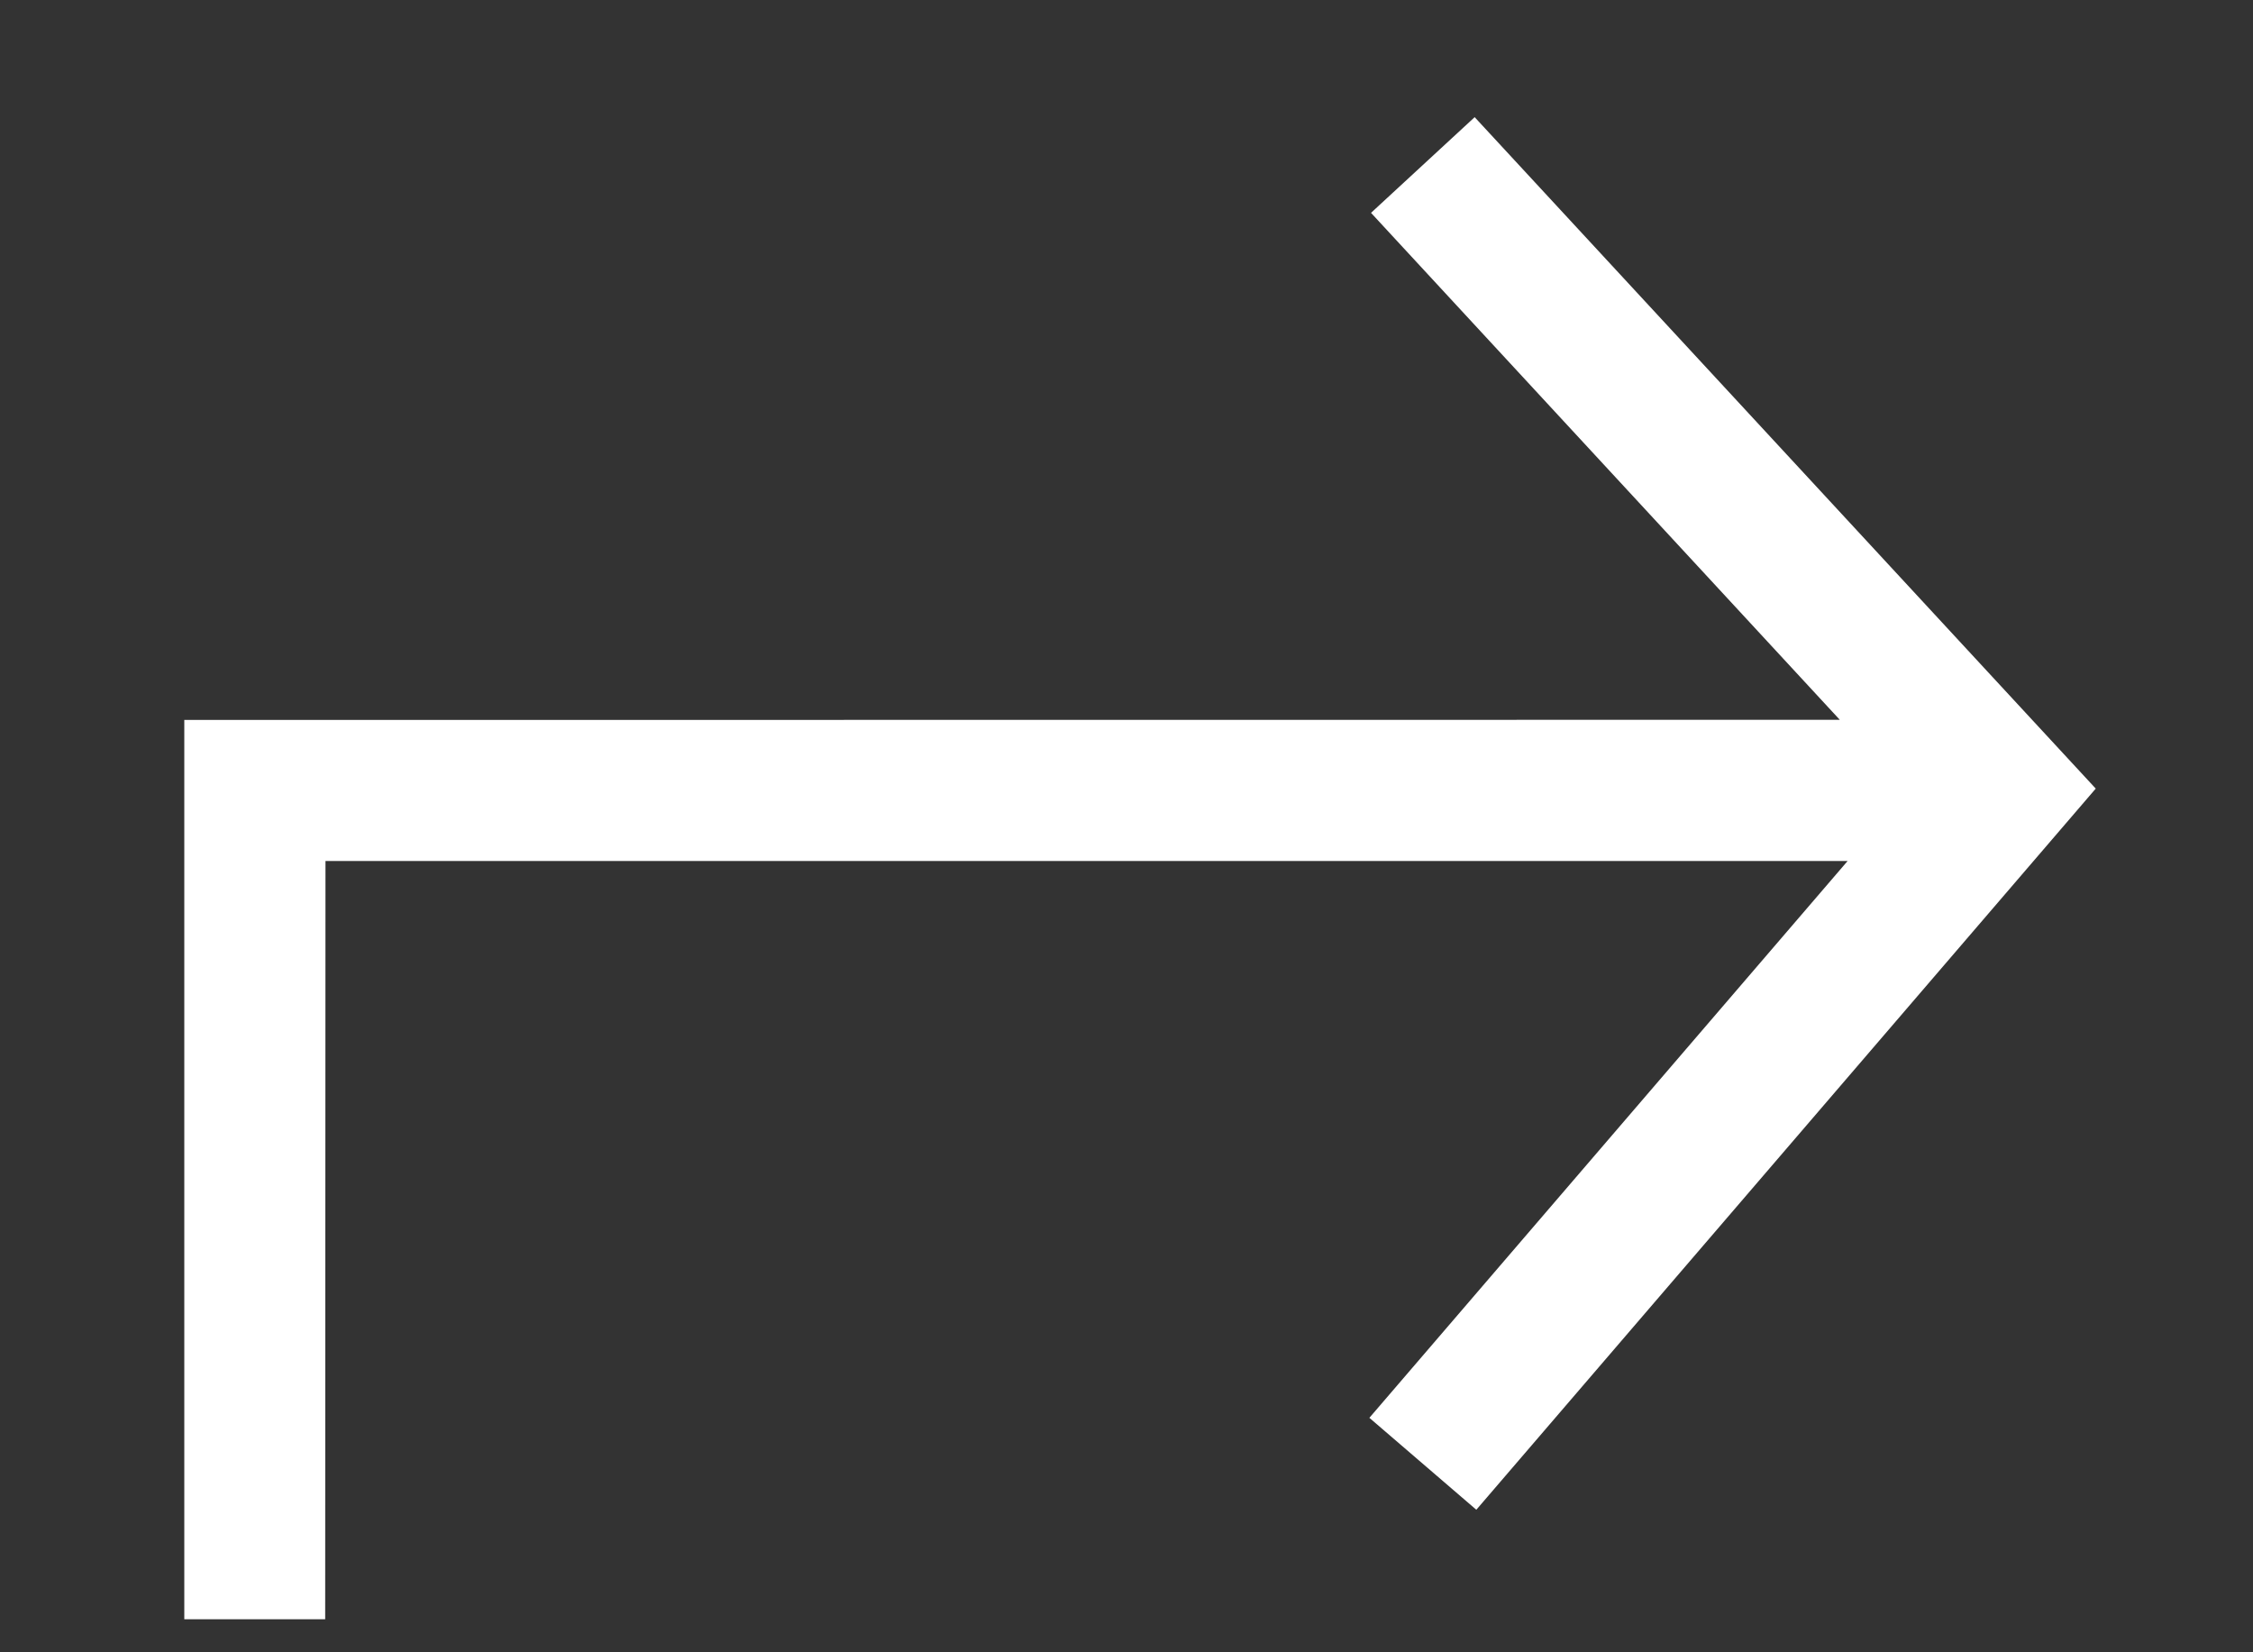<svg width="15" height="11" viewBox="0 0 15 11" fill="none" xmlns="http://www.w3.org/2000/svg">
<rect x="0" y="0" width="15" height="11" fill="#333333" stroke="none"/>
<path fill-rule="evenodd" clip-rule="evenodd" d="M12.249 4.792L9.128 1.417L9.818 0.78L13.953 5.25L9.829 10.051L9.117 9.439L12.301 5.732H2.167L2.165 10.78H1.227V4.793L12.249 4.792Z" fill="white"/>
</svg>
